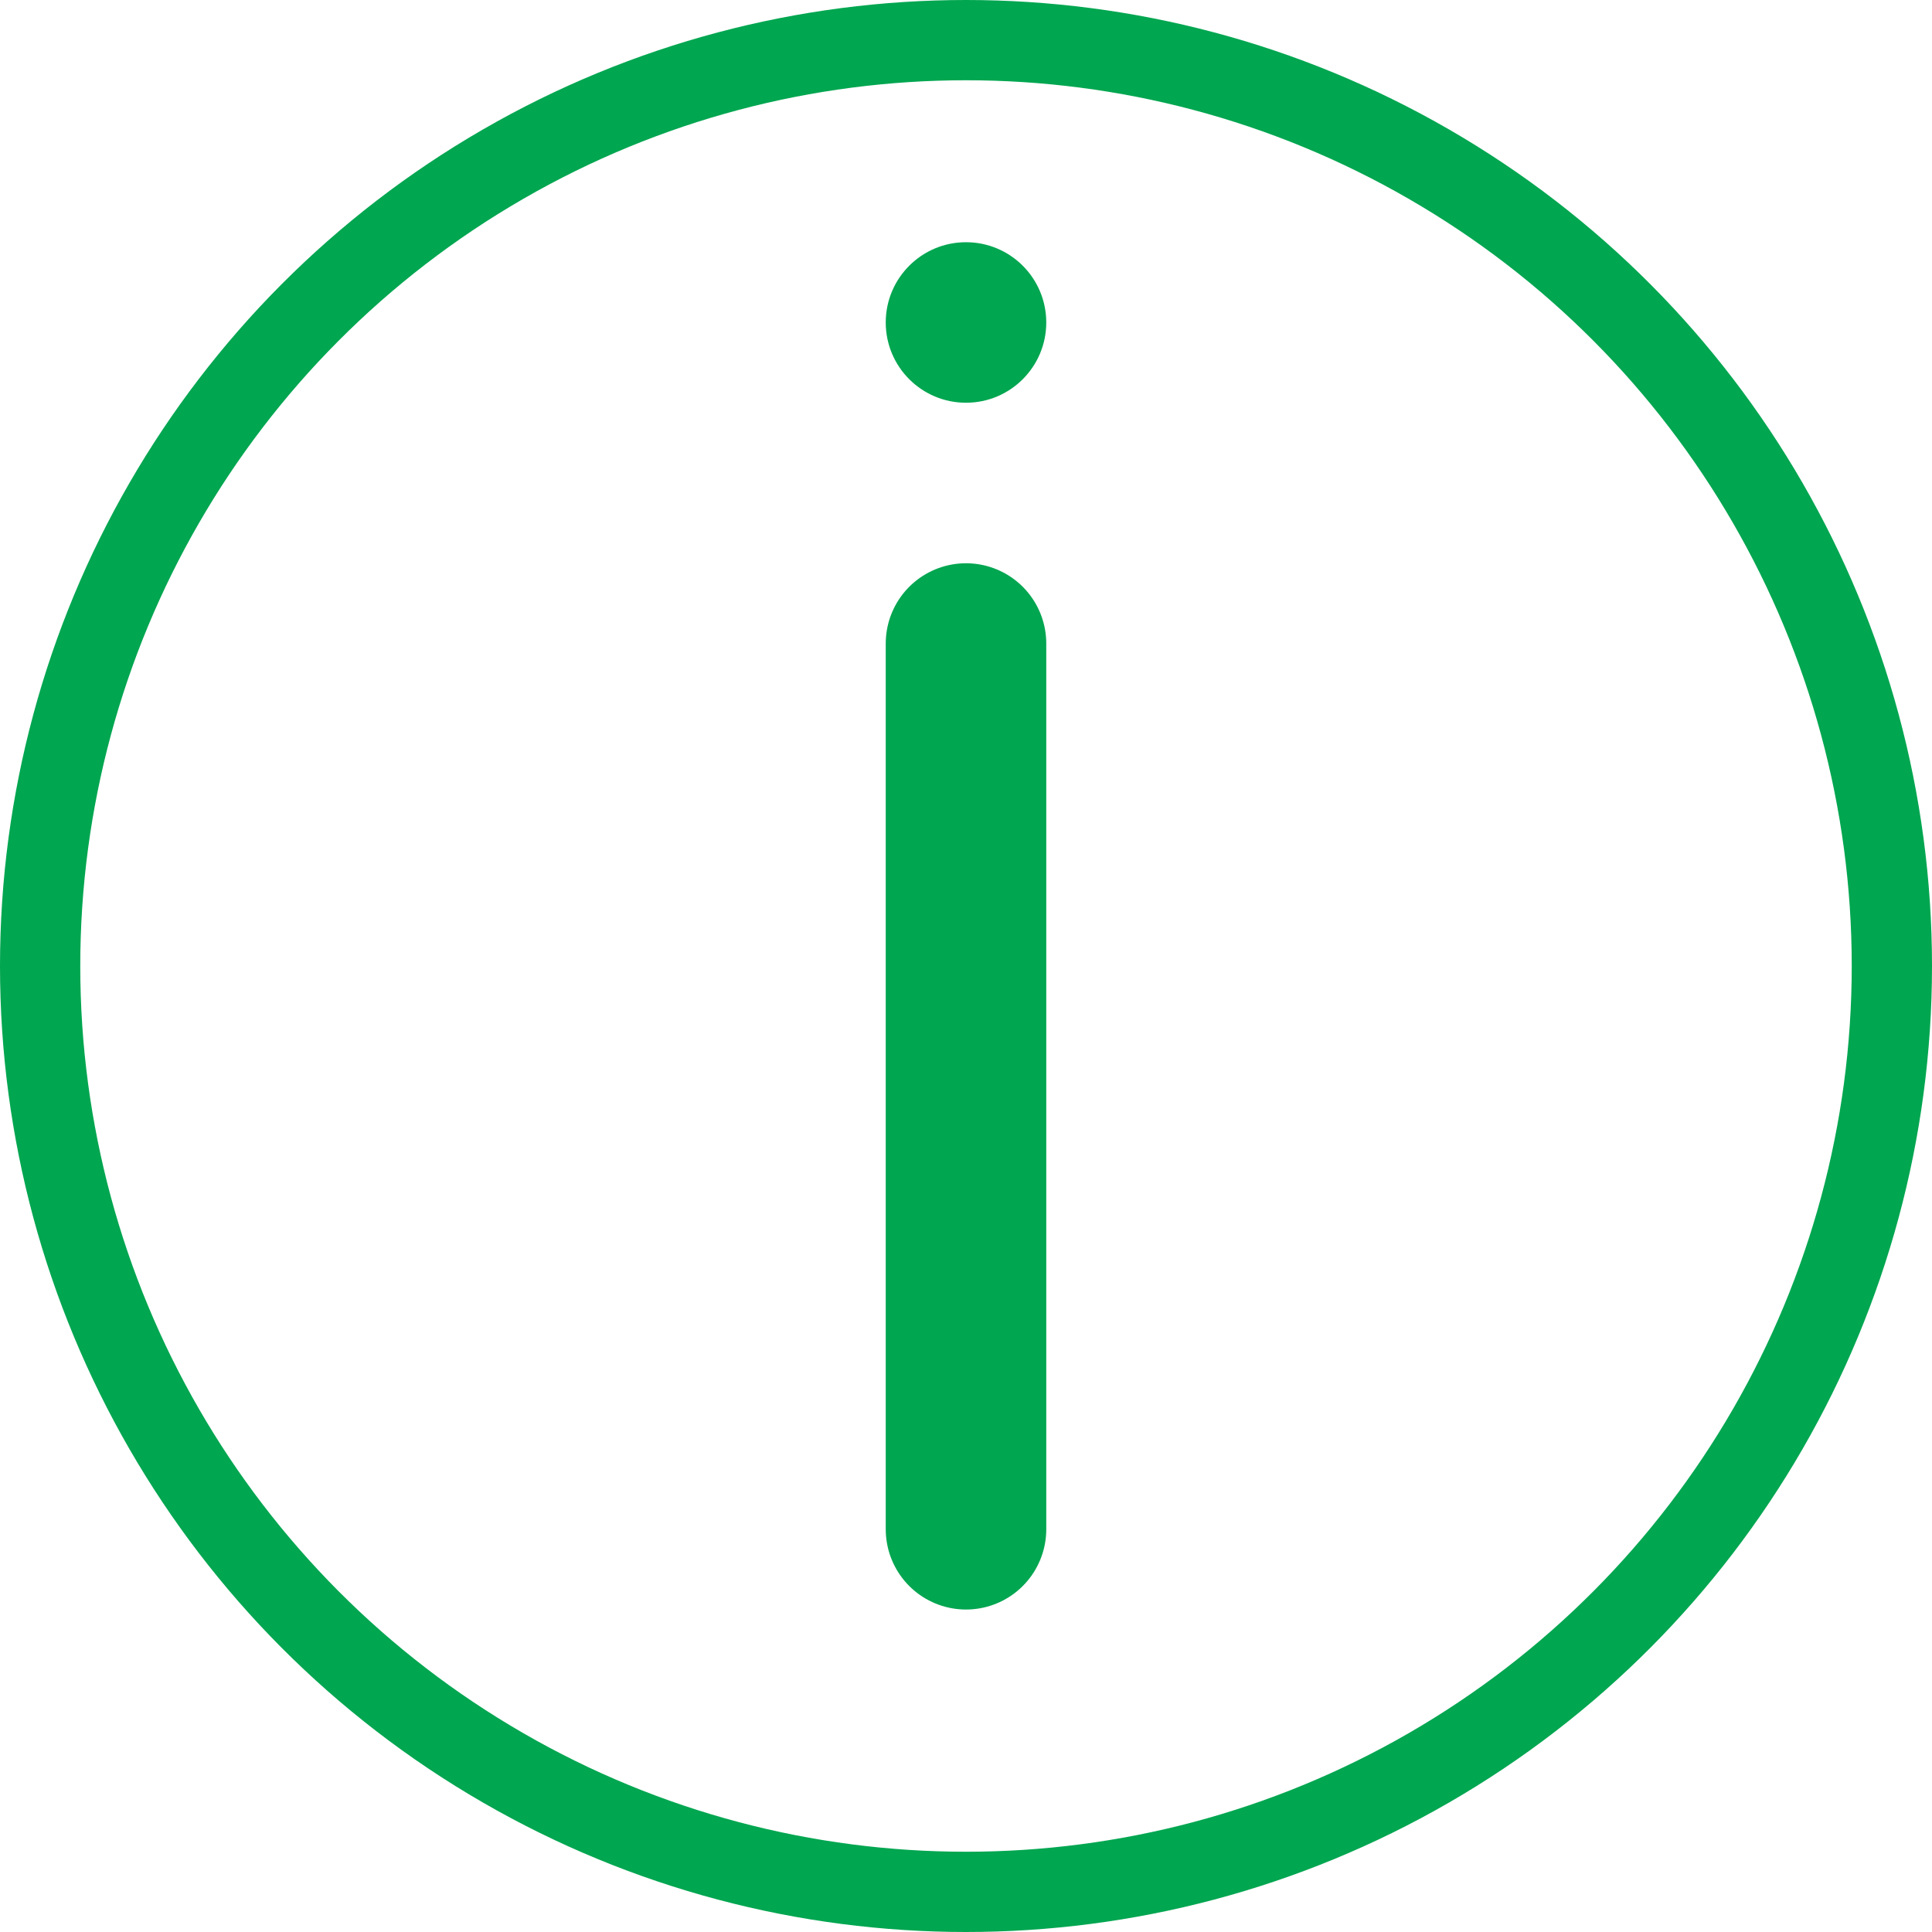 <svg xmlns="http://www.w3.org/2000/svg" viewBox="0 0 13.48 13.48"><defs><style>.cls-1,.cls-2{fill:none;stroke:#00a650;stroke-linecap:round;stroke-linejoin:round;}.cls-1{stroke-width:0.56px;}.cls-2{stroke-width:1.12px;}.cls-3{fill:#00a650;}</style></defs><title>Asset 1</title><g id="Layer_2" data-name="Layer 2"><g id="Layer_1-2" data-name="Layer 1"><circle class="cls-1" cx="6.74" cy="6.74" r="6.46"/><line class="cls-2" x1="6.74" y1="4.49" x2="6.74" y2="10.67"/><circle class="cls-3" cx="6.74" cy="2.25" r="0.56"/></g></g></svg>